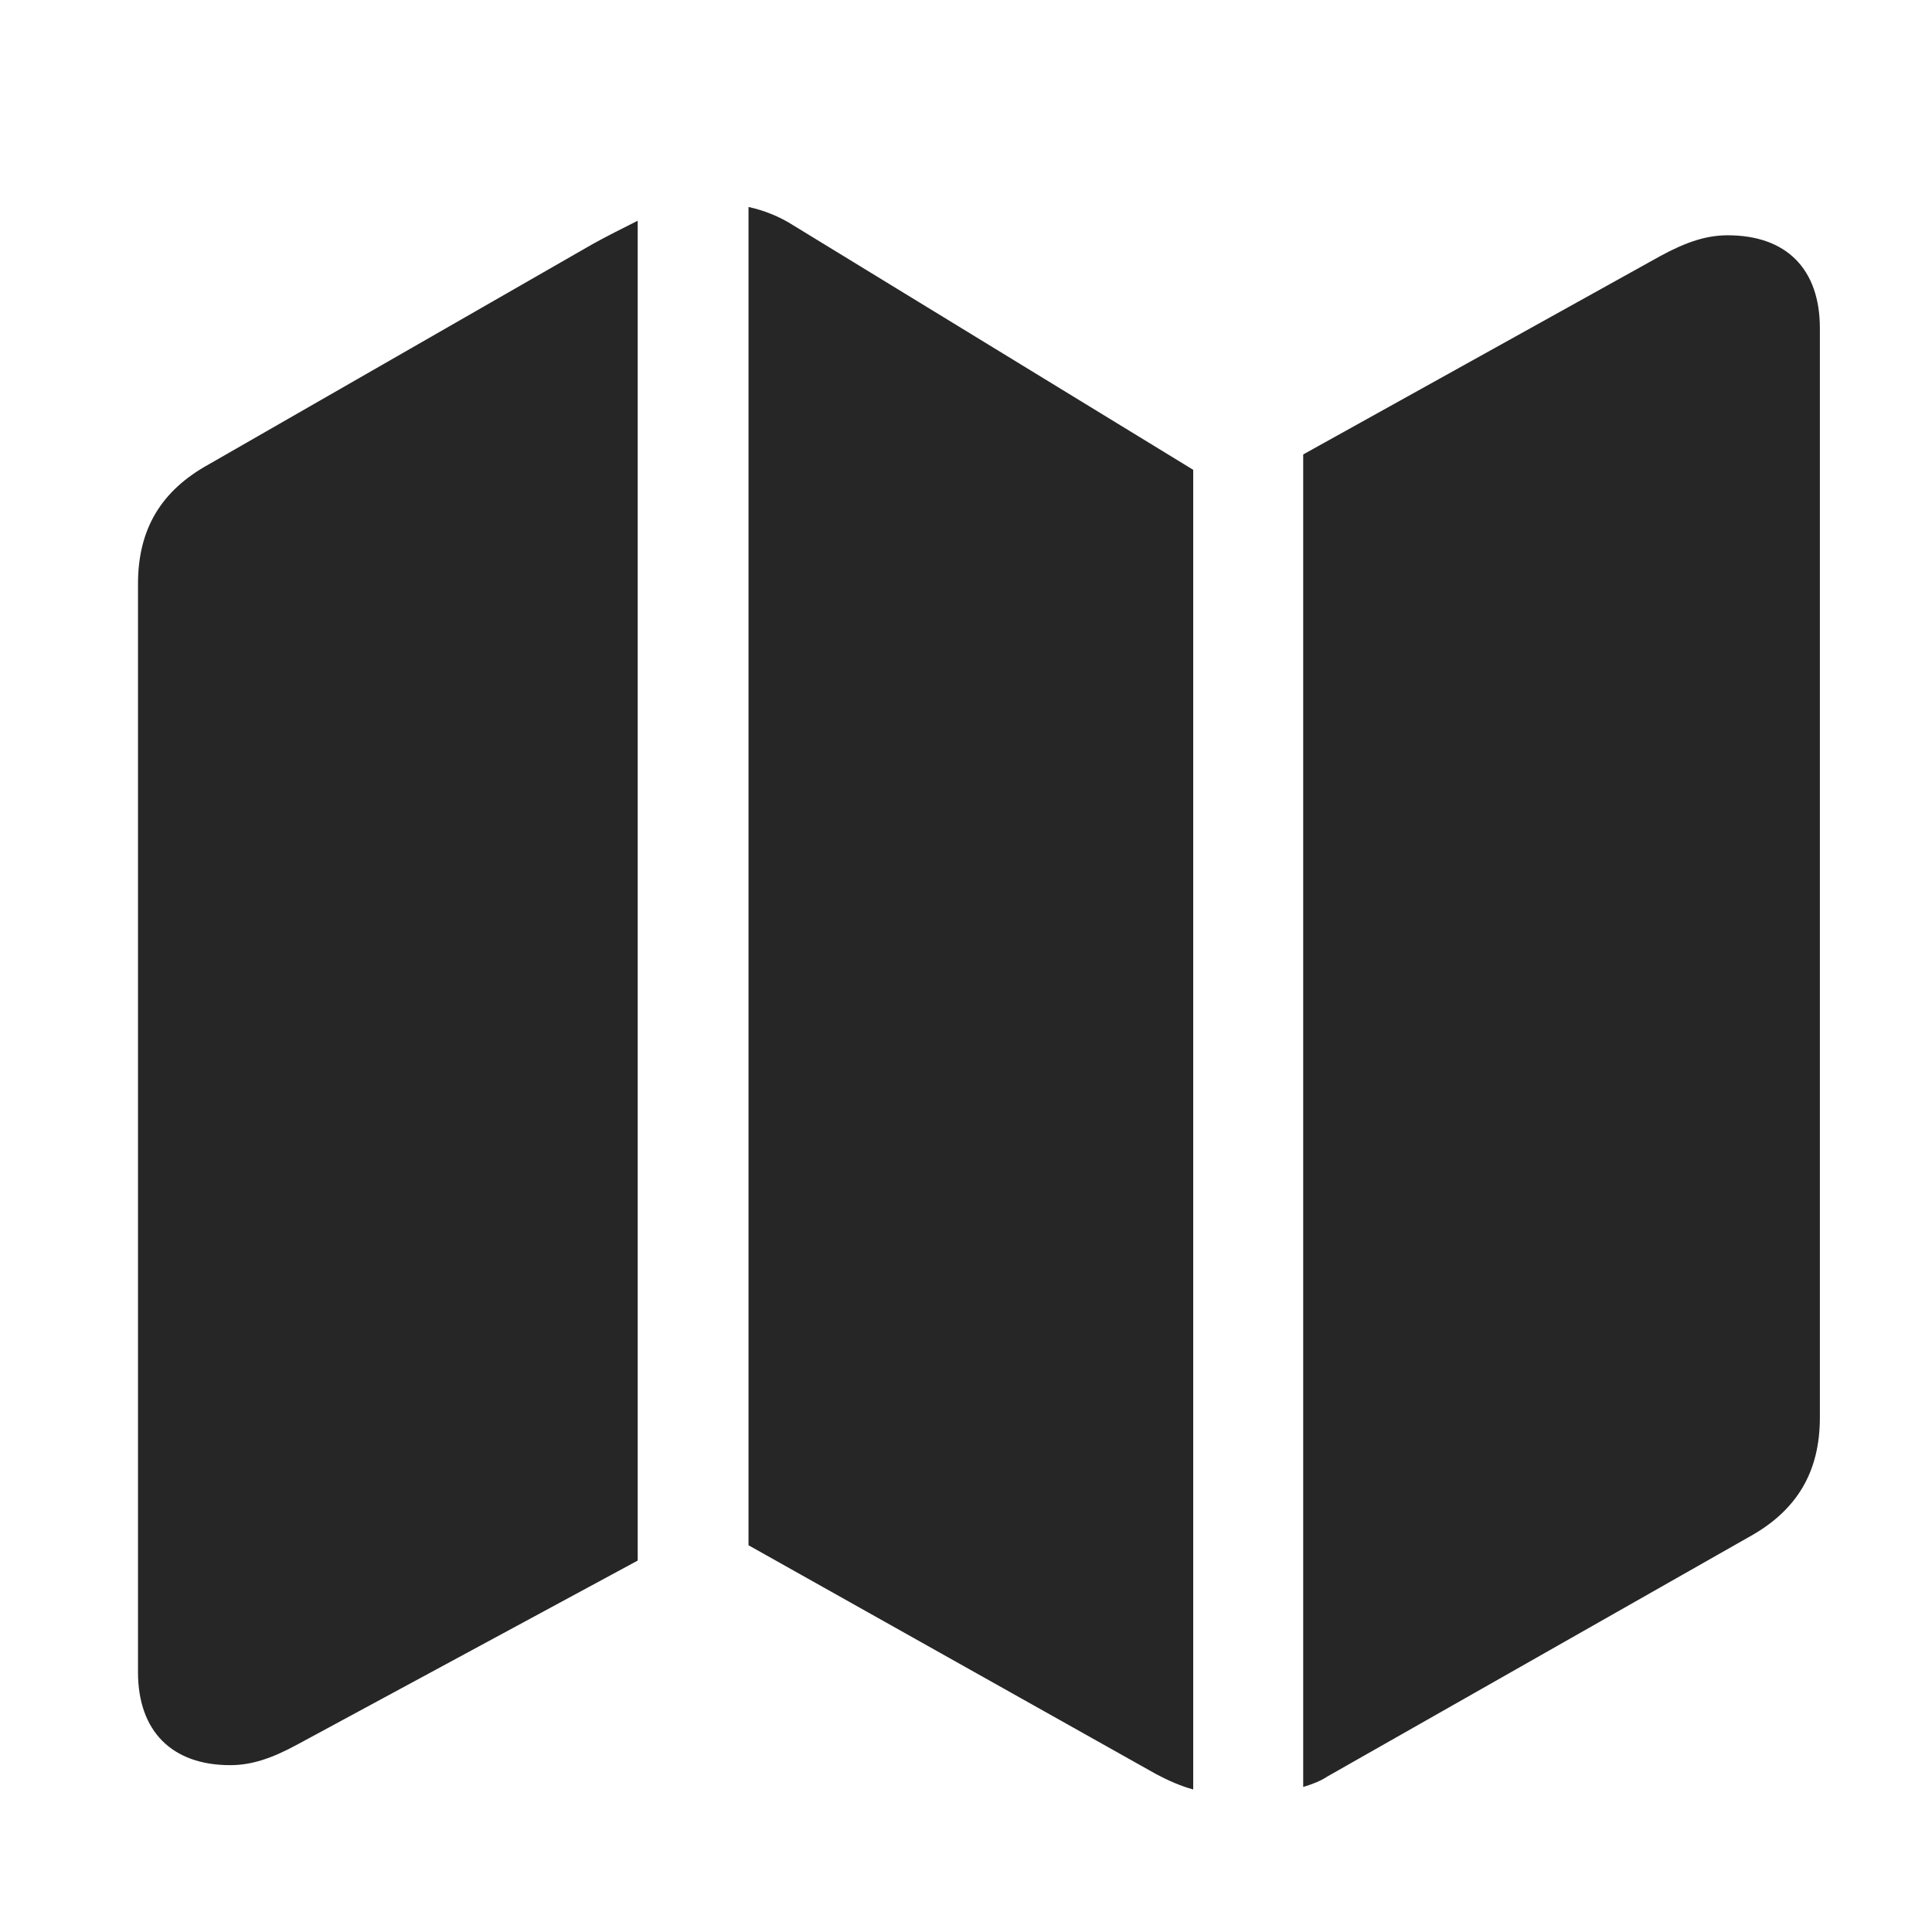 <svg width="28" height="28" viewBox="0 0 28 28" fill="none" xmlns="http://www.w3.org/2000/svg">
<g clip-path="url(#clip0_2124_89154)">
<path d="M2 24.234C2 25.09 2.492 25.582 3.336 25.582C3.641 25.582 3.934 25.488 4.32 25.277L9.242 22.617V3.199C9.031 3.305 8.797 3.422 8.586 3.539L3.031 6.727C2.328 7.113 2 7.676 2 8.461V24.234ZM10.848 22.395L16.754 25.711C16.93 25.805 17.117 25.887 17.293 25.934V6.809L11.504 3.27C11.305 3.141 11.07 3.047 10.848 3V22.395ZM18.887 25.898C19.004 25.863 19.133 25.816 19.238 25.746L25.344 22.277C26.047 21.891 26.375 21.328 26.375 20.543V4.758C26.375 3.891 25.883 3.41 25.039 3.41C24.734 3.41 24.441 3.504 24.055 3.715L18.887 6.586V25.898Z" fill="black" fill-opacity="0.85"/>
</g>
<defs>
<clipPath id="clip0_2124_89154">
<rect width="24.375" height="22.98" fill="white" transform="translate(2 3)"/>
</clipPath>
</defs>
</svg>
